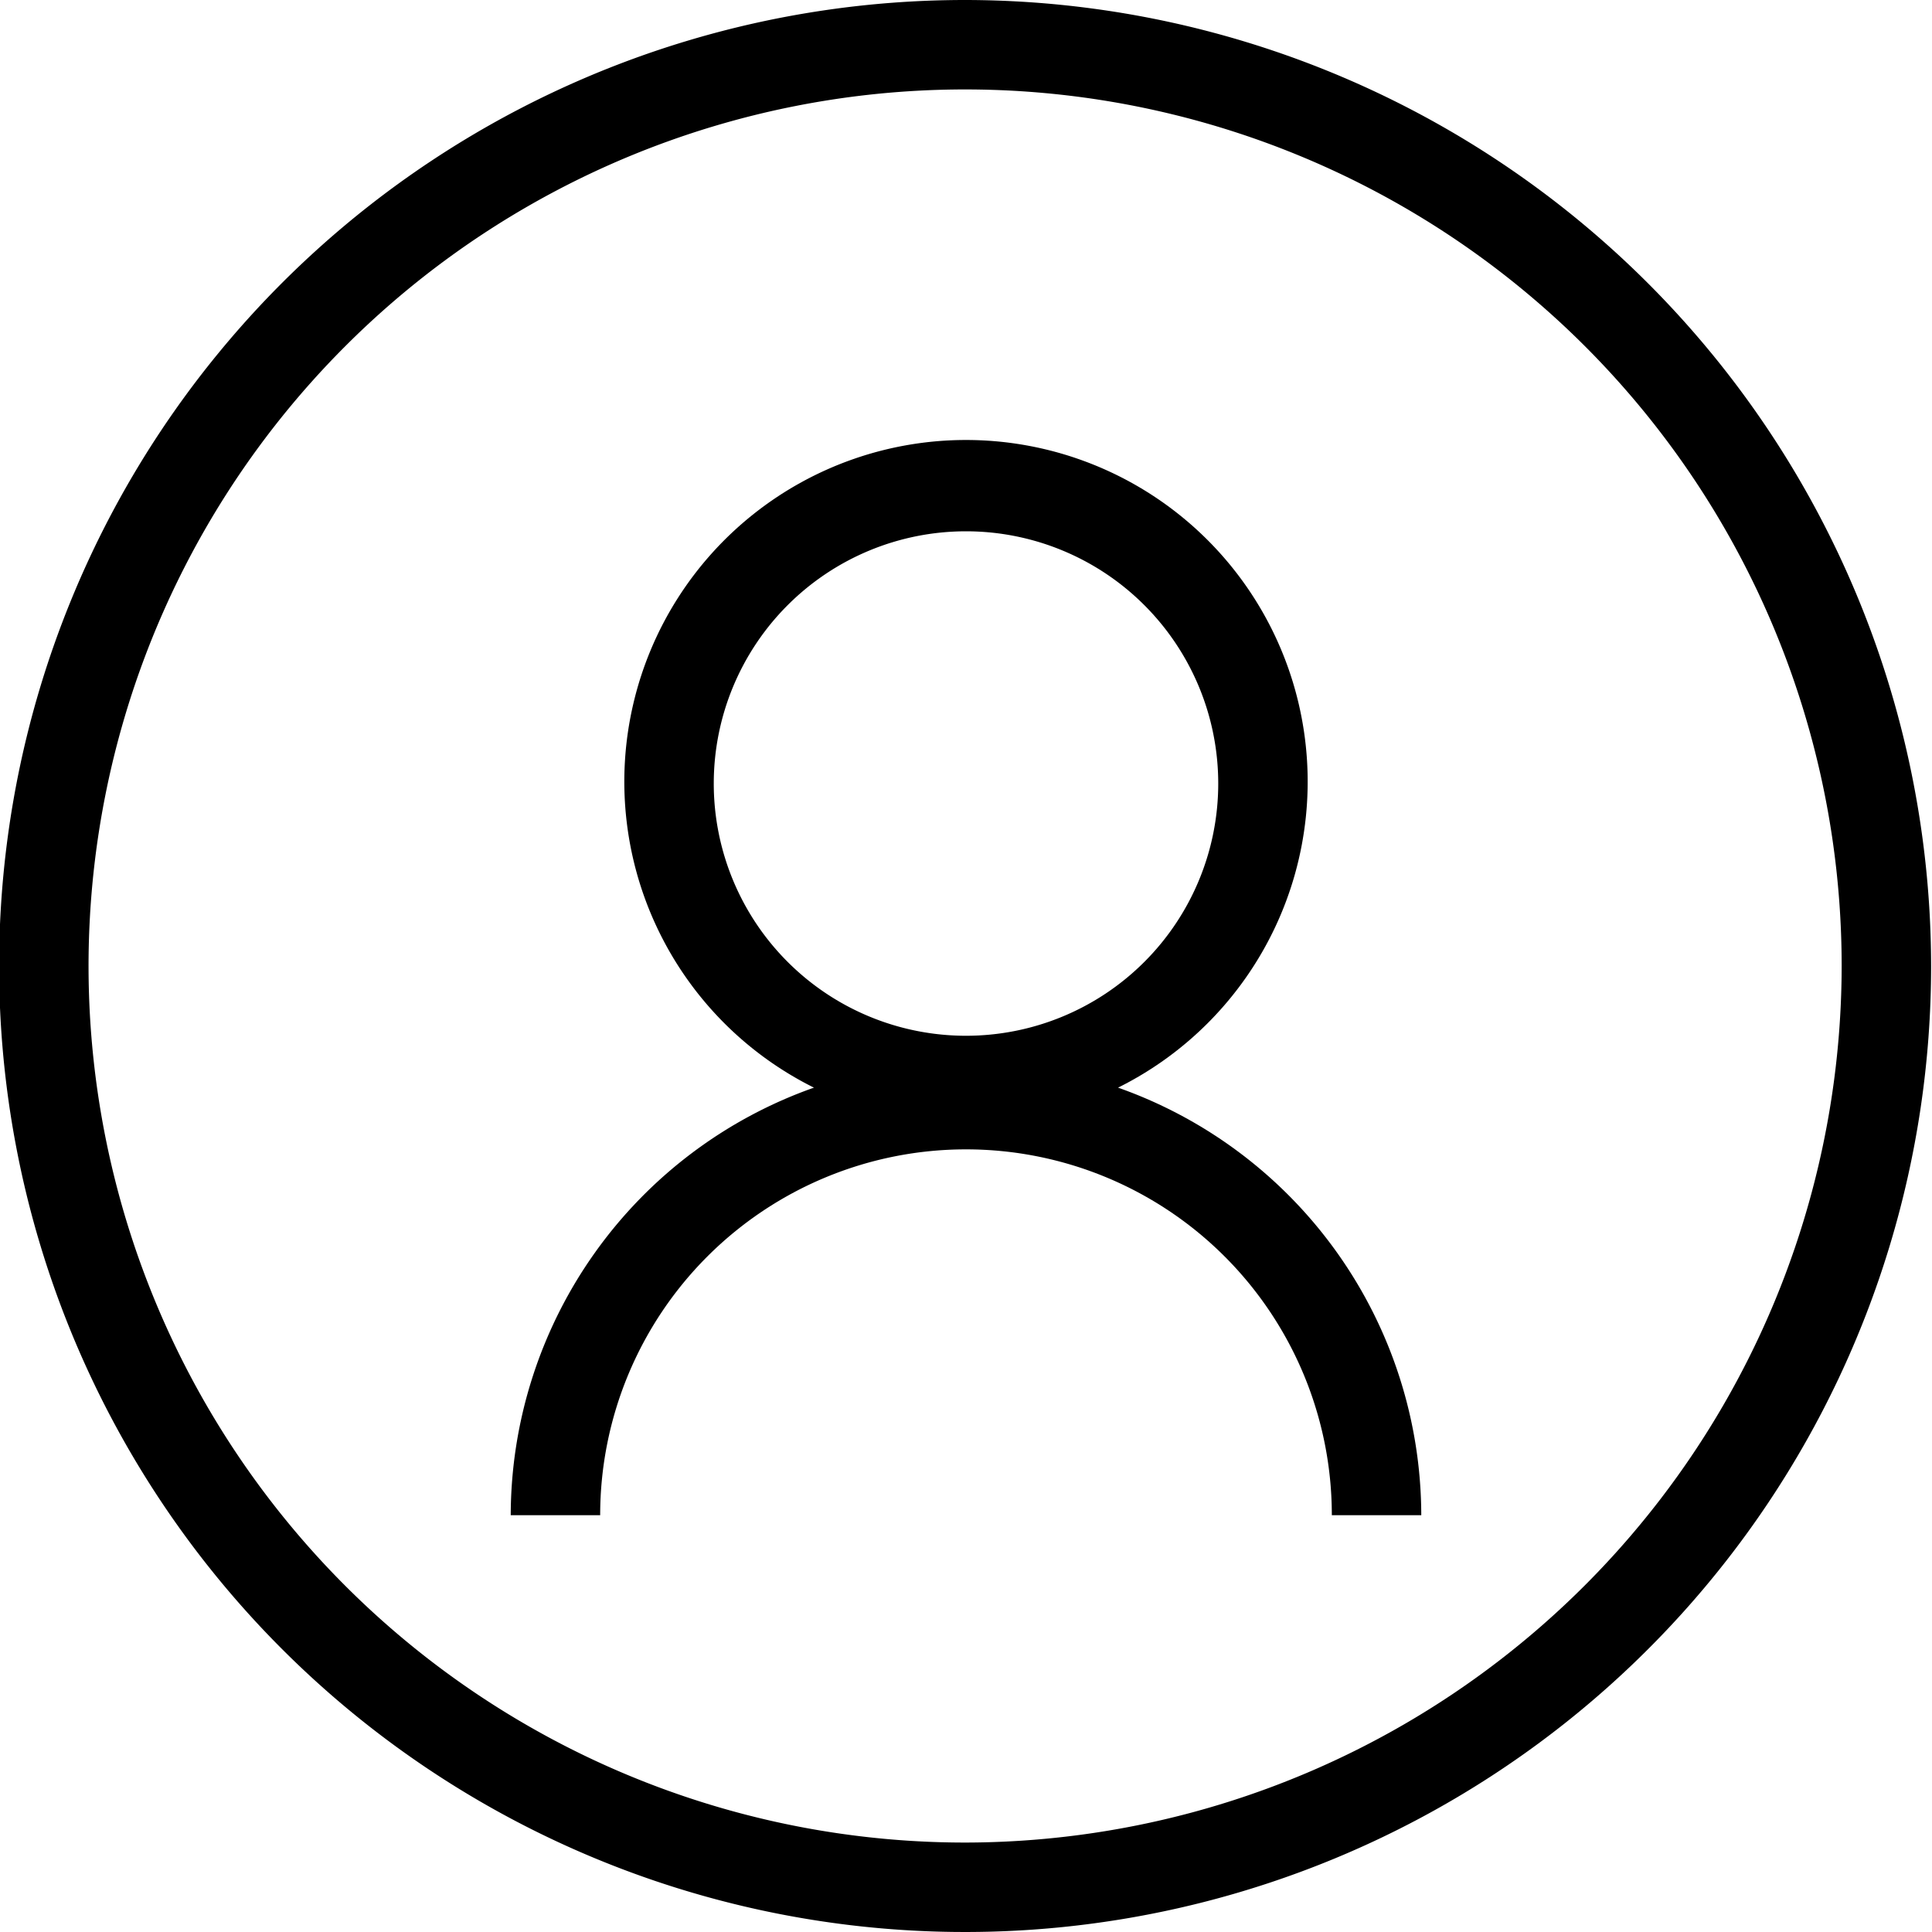 <svg xmlns="http://www.w3.org/2000/svg" viewBox="0 0 21.6 21.6">
    <title>icon-user</title>
    <path d="M3483.71,6048.84a3.82,3.82,0,1,0-3.4,0,5.08,5.08,0,0,0-3.39,4.78h1a4.09,4.09,0,0,1,8.18,0h1A5.08,5.08,0,0,0,3483.71,6048.84Zm-4.52-3.4a2.82,2.82,0,1,1,2.82,2.82A2.82,2.82,0,0,1,3479.19,6045.43Z"
          transform="translate(-3471.21 -6036.68)"/>
    <path d="M3482,6036.68a10.8,10.8,0,1,0,10.8,10.8A10.81,10.81,0,0,0,3482,6036.68Zm0,20.6a9.8,9.8,0,1,1,9.8-9.8A9.81,9.81,0,0,1,3482,6057.28Z"
          transform="translate(-3471.21 -6036.68)"/>
</svg>
